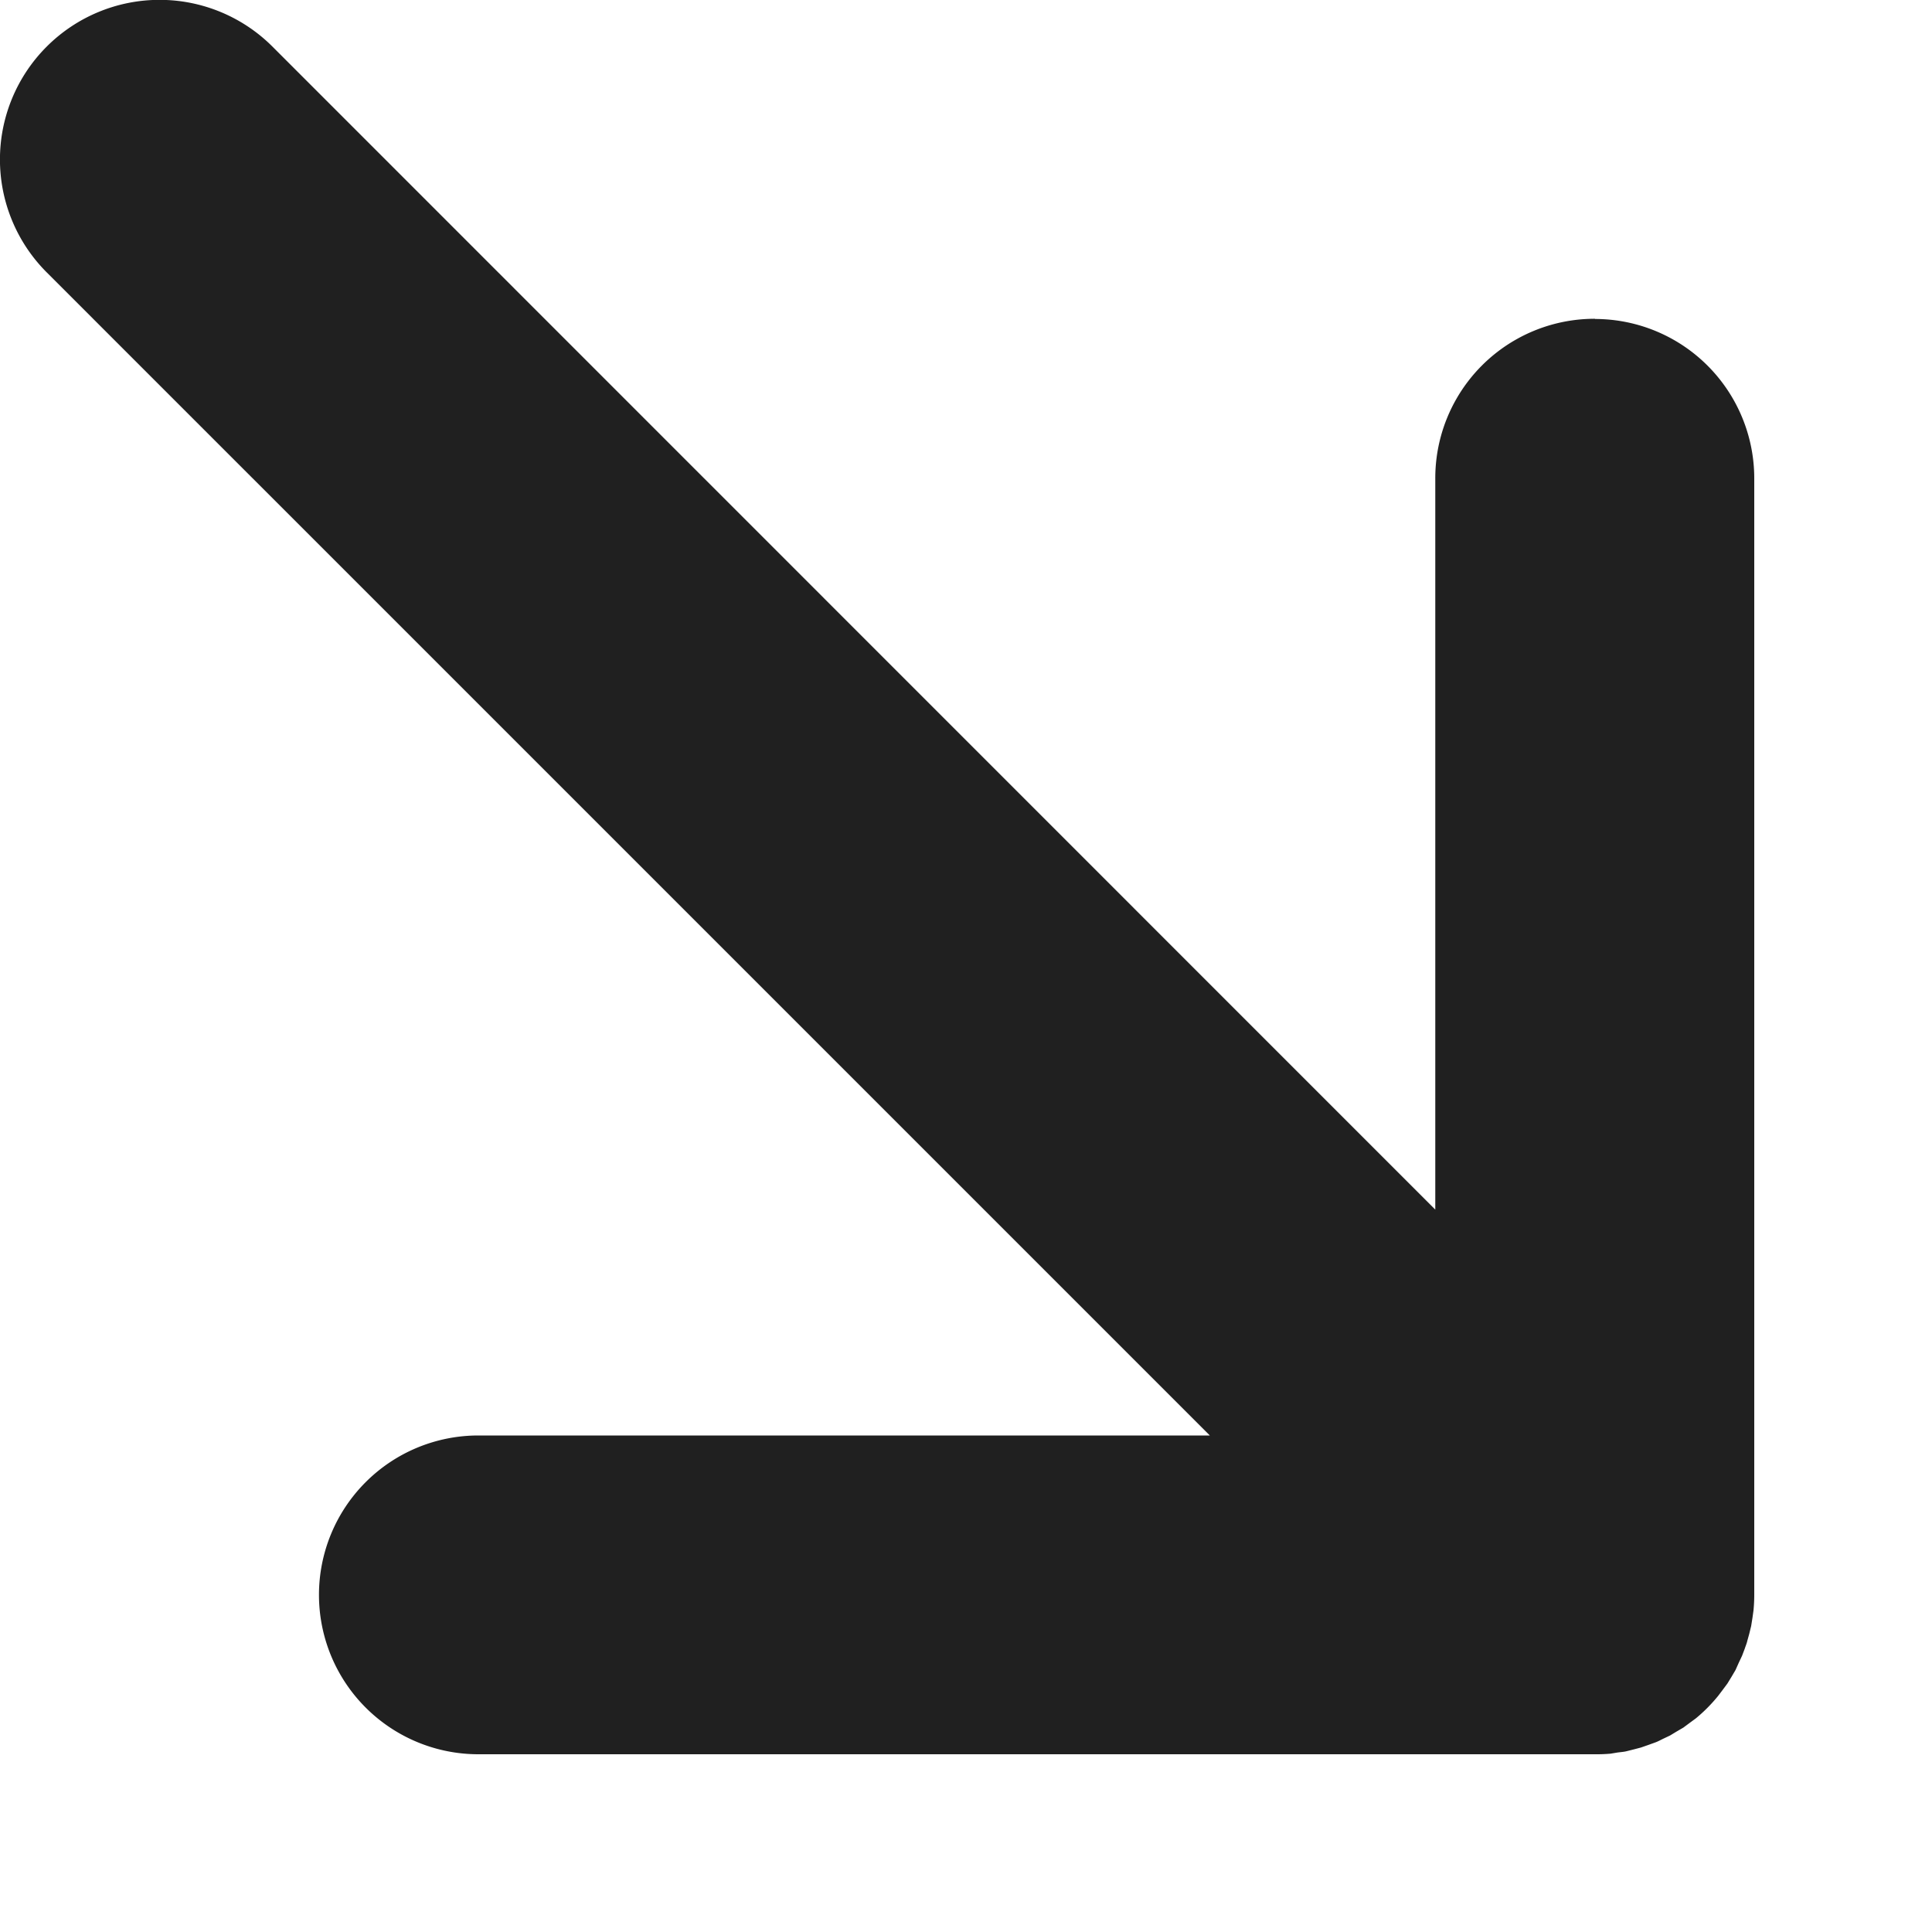 <svg width="10" height="10" viewBox="0 0 10 10" fill="none" xmlns="http://www.w3.org/2000/svg"><path d="M8.255 1.65a.825.825 0 00-.826.826v3.785L1.41.241A.825.825 0 00.242 1.41l6.02 6.02H2.476a.825.825 0 100 1.65h5.779a.839.839 0 00.081-.003l.036-.006c.015-.002.03-.003.044-.006l.04-.01.038-.01.04-.014.036-.013c.013-.005.024-.011.036-.017l.038-.018.033-.02.036-.021.035-.026.03-.022a.829.829 0 00.115-.116l.022-.029.026-.035.022-.036.02-.034L9 8.606l.017-.036.014-.037c.004-.013.01-.026.013-.04l.01-.036.01-.041.007-.044.005-.036a.83.83 0 00.004-.082V2.476a.825.825 0 00-.825-.825z" fill="#202020"/></svg>